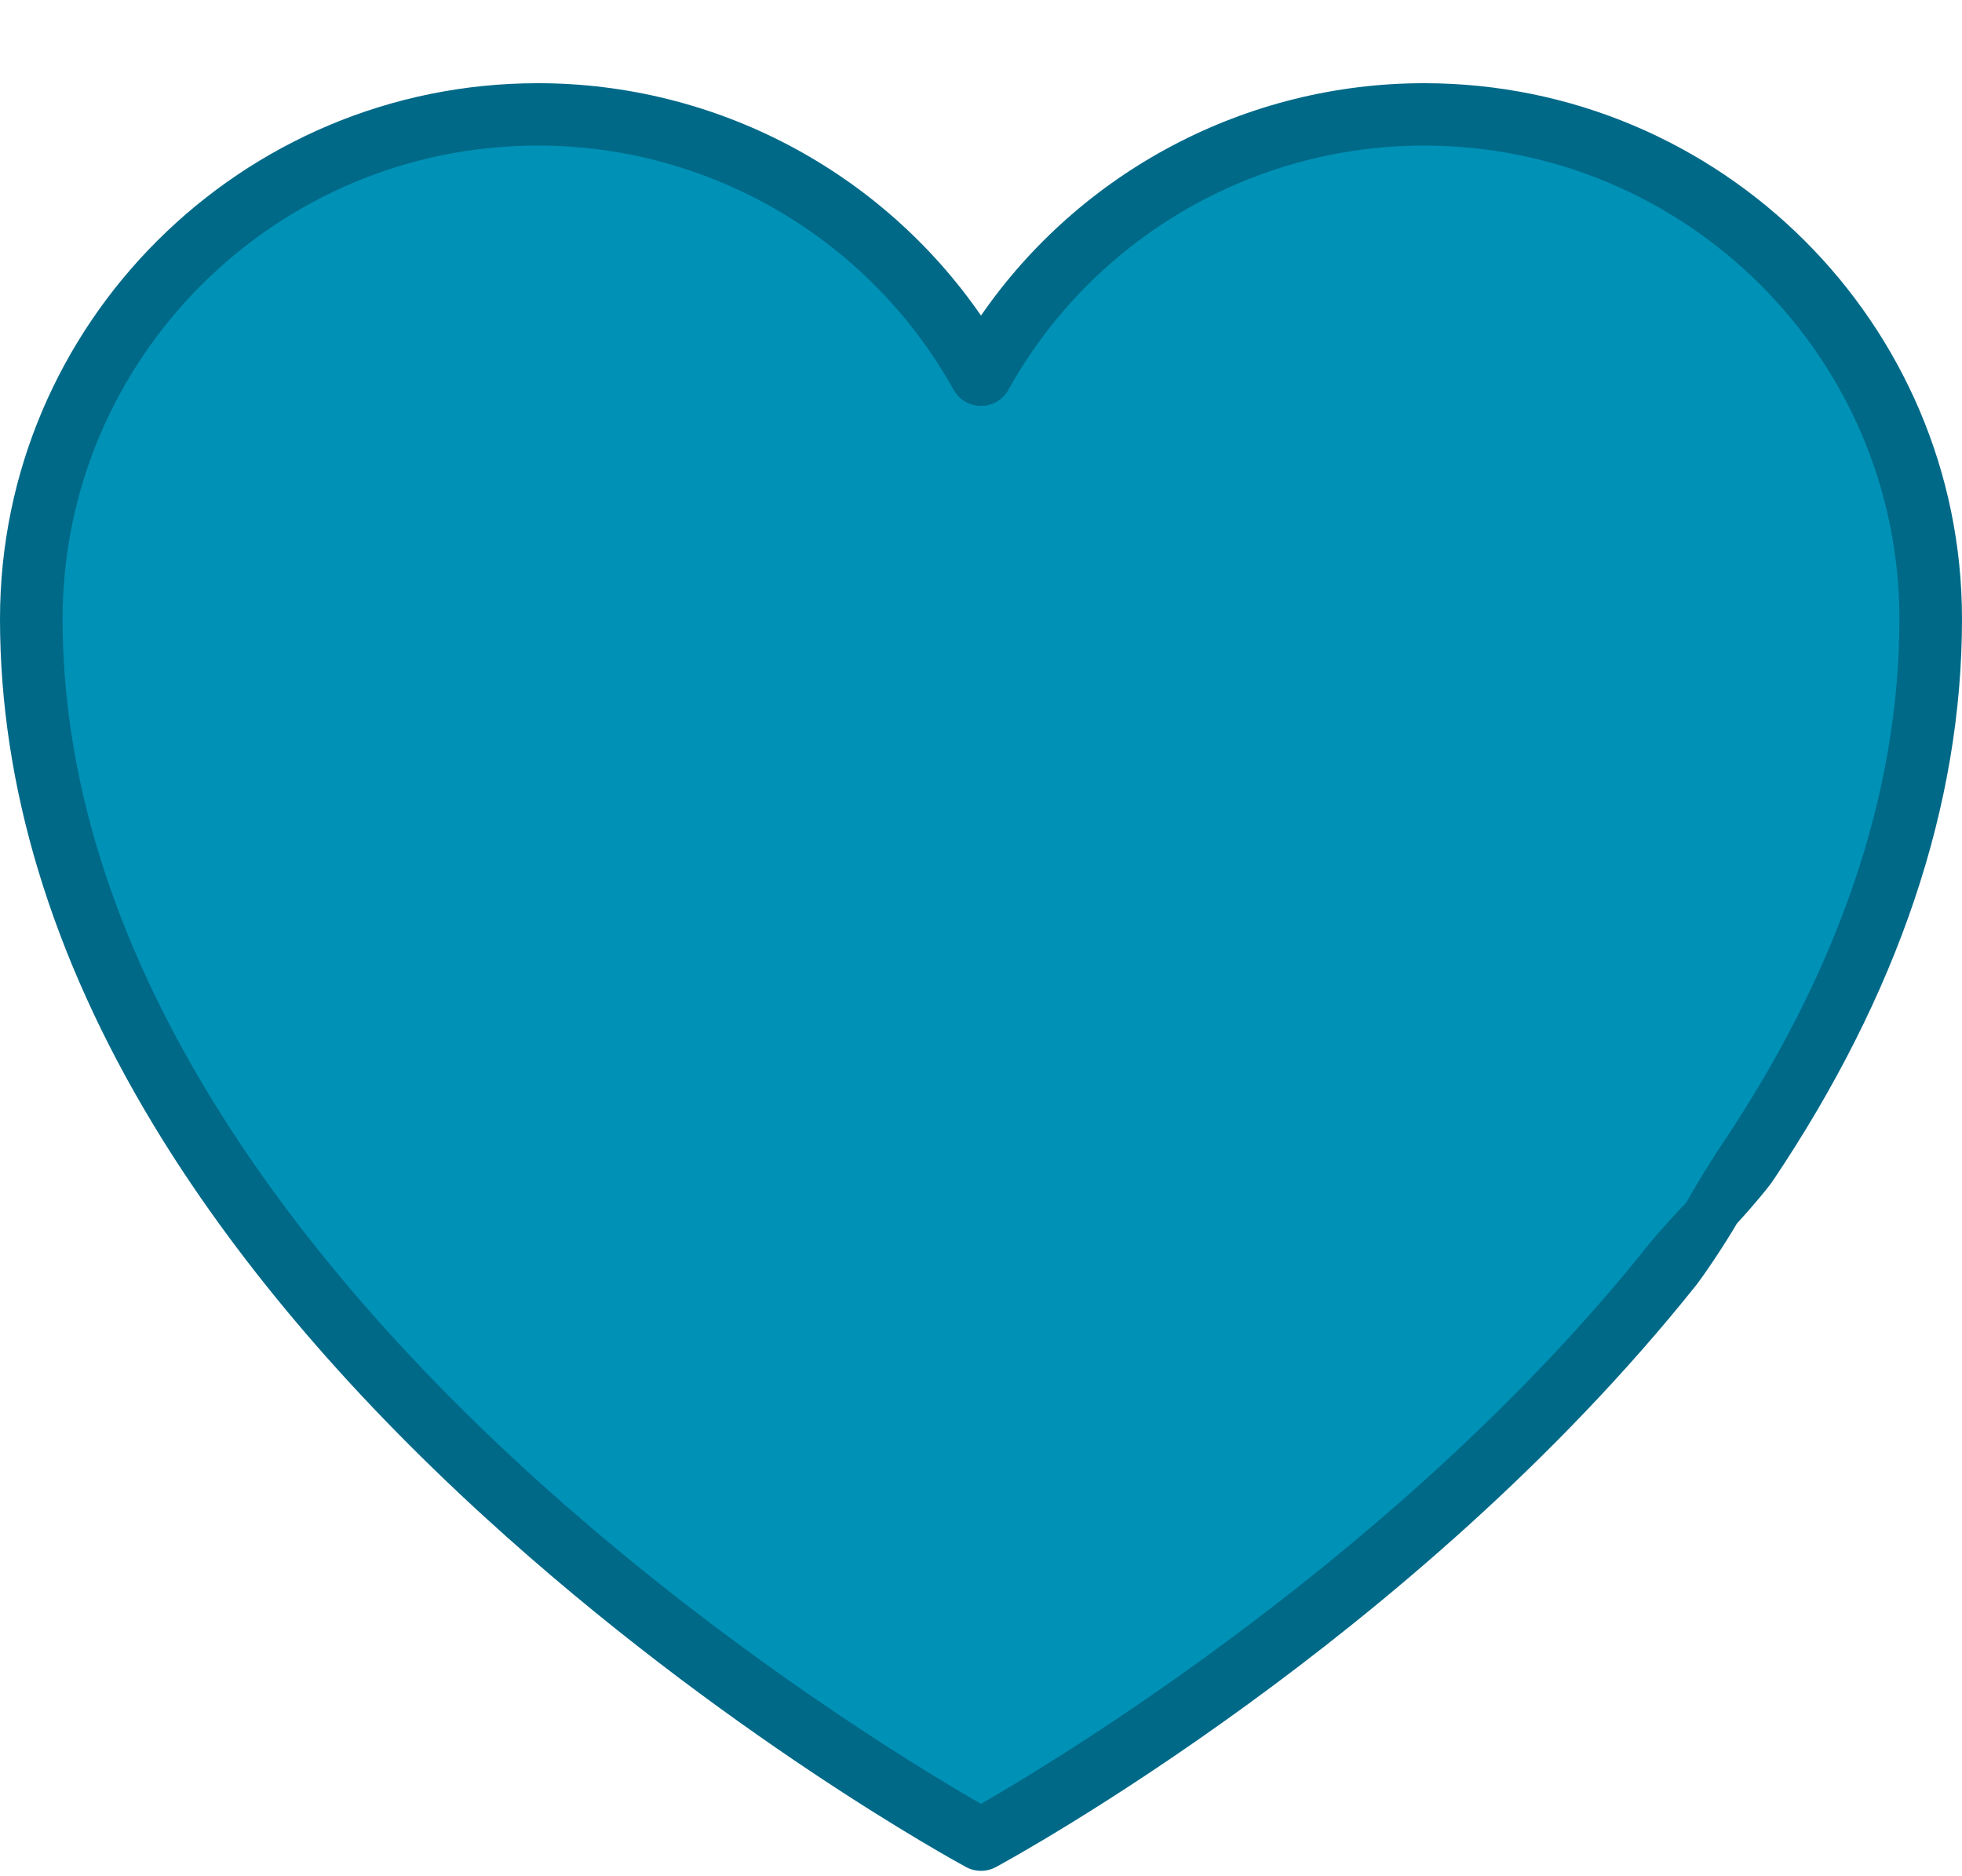 <svg width="68" height="65" viewBox="0 0 68 65" fill="none" xmlns="http://www.w3.org/2000/svg">
<g clip-path="url(#clip0_1_7)">
<path d="M49.35 3.961C48.852 3.961 48.357 3.981 47.87 4.023L34.008 63.739C34.762 63.328 66.91 45.649 66.91 21.446C66.91 11.789 59.048 3.961 49.35 3.961Z" fill="#0091B6"/>
<path d="M47.868 4.023C55.289 4.771 61.121 12.285 61.121 21.445C61.121 45.624 34.679 63.292 34.006 63.739C33.998 63.743 33.993 63.746 33.993 63.746C33.993 63.746 1.078 45.936 1.078 21.446C1.078 11.789 8.94 3.961 18.638 3.961C25.25 3.961 31 7.606 33.993 12.983C36.761 8.01 41.885 4.52 47.868 4.023Z" fill="#0091B6"/>
<path d="M49.355 2.883C43.191 2.883 37.459 5.928 34 10.935C30.541 5.928 24.809 2.883 18.645 2.883C8.364 2.883 0 11.211 0 21.448C0 27.233 1.782 33.12 5.298 38.946C8.082 43.559 11.955 48.145 16.809 52.578C25.041 60.095 33.141 64.513 33.482 64.698C33.644 64.785 33.822 64.829 34 64.829C34.178 64.829 34.356 64.785 34.518 64.698C35.105 64.38 48.999 56.782 58.769 44.557C59.142 44.09 61.631 40.5 61 40C60.269 39.42 57.444 42.745 57.071 43.211C48.62 53.785 36.622 61.001 33.999 62.507C32.081 61.408 25.147 57.26 18.276 50.986C10.929 44.277 2.17 33.706 2.17 21.448C2.17 12.403 9.561 5.044 18.645 5.044C24.624 5.044 30.144 8.287 33.051 13.509C33.242 13.853 33.606 14.066 34 14.066C34.395 14.066 34.758 13.853 34.949 13.509C37.856 8.287 43.376 5.044 49.355 5.044C58.439 5.044 65.83 12.403 65.83 21.448C65.83 27.462 63.743 33.614 59.629 39.734C59.295 40.23 56.827 44.051 57.5 44.5C58.123 44.915 61.099 41.432 61.432 40.936C65.79 34.454 68 27.897 68 21.448C68 11.211 59.636 2.883 49.355 2.883Z" fill="#006988"/>
</g>
<defs>
<clipPath id="clip0_1_7">
<rect width="68" height="65" fill="white"/>
</clipPath>
</defs>
</svg>
